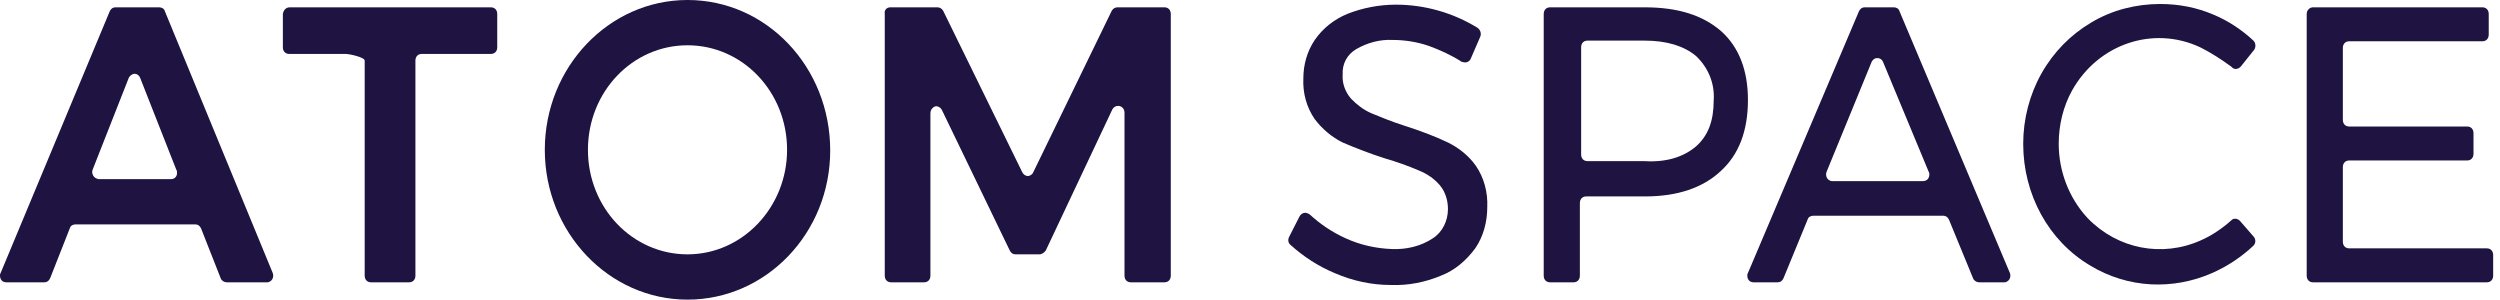 <svg width="267" height="32" viewBox="0 0 267 32" fill="none" xmlns="http://www.w3.org/2000/svg">
<path d="M23.572 29.724L21.472 24.391C21.337 24.107 21.134 23.964 20.863 23.964H8.061C7.79 23.964 7.519 24.107 7.451 24.391L5.351 29.724C5.216 30.009 5.012 30.151 4.742 30.151H0.677C0.271 30.151 0 29.867 0 29.44C0 29.369 -1.03458e-06 29.227 0.068 29.155L11.718 1.209C11.854 0.924 12.057 0.782 12.328 0.782H17.002C17.273 0.782 17.544 0.924 17.611 1.209L29.127 29.155C29.262 29.511 29.127 29.938 28.788 30.08C28.72 30.151 28.585 30.151 28.517 30.151H24.25C23.911 30.151 23.64 29.938 23.572 29.724ZM10.499 19.129H18.289C18.695 19.129 18.966 18.773 18.898 18.347C18.898 18.276 18.898 18.204 18.831 18.133L14.97 8.32C14.834 7.964 14.428 7.751 14.089 7.964C13.954 8.036 13.818 8.178 13.75 8.32L9.889 18.133C9.754 18.489 9.957 18.916 10.296 19.058C10.364 19.058 10.431 19.129 10.499 19.129Z" fill="#1E1341"/>
<path d="M30.955 0.782H52.428C52.834 0.782 53.105 1.067 53.105 1.493V5.049C53.105 5.476 52.834 5.76 52.428 5.76H45.044C44.638 5.76 44.367 6.044 44.367 6.471V29.44C44.367 29.867 44.096 30.151 43.69 30.151H39.626C39.219 30.151 38.948 29.867 38.948 29.44V6.471C38.948 6.115 37.322 5.76 36.916 5.76H30.887C30.481 5.76 30.21 5.476 30.21 5.049V1.493C30.278 1.067 30.549 0.782 30.955 0.782Z" fill="#1E1341"/>
<path d="M95.101 0.782H100.114C100.385 0.782 100.588 0.924 100.723 1.138L109.19 18.418C109.393 18.773 109.8 18.916 110.071 18.702C110.206 18.631 110.274 18.56 110.342 18.418L118.741 1.138C118.876 0.924 119.08 0.782 119.351 0.782H124.363C124.77 0.782 125.04 1.067 125.04 1.493V29.44C125.04 29.867 124.77 30.151 124.363 30.151H120.773C120.367 30.151 120.096 29.867 120.096 29.44V12.018C120.096 11.591 119.757 11.307 119.418 11.307C119.147 11.307 118.944 11.449 118.809 11.662L111.696 26.738C111.561 26.951 111.358 27.093 111.087 27.164H108.445C108.174 27.164 107.971 27.022 107.836 26.738L100.588 11.733C100.385 11.378 99.978 11.236 99.707 11.449C99.504 11.591 99.368 11.804 99.368 12.089V29.44C99.368 29.867 99.098 30.151 98.691 30.151H95.169C94.763 30.151 94.492 29.867 94.492 29.44V1.493C94.424 1.067 94.695 0.782 95.101 0.782Z" fill="#1E1341"/>
<path d="M152.609 4.907C151.39 4.48 150.035 4.267 148.748 4.267C147.393 4.196 146.039 4.551 144.819 5.262C143.871 5.831 143.329 6.827 143.397 7.964C143.329 8.889 143.668 9.813 144.277 10.524C144.887 11.164 145.632 11.733 146.445 12.089C147.326 12.444 148.477 12.942 150.035 13.44C151.593 13.938 153.151 14.507 154.641 15.218C155.793 15.787 156.876 16.64 157.621 17.707C158.502 18.987 158.908 20.551 158.841 22.116C158.841 23.68 158.434 25.244 157.554 26.524C156.605 27.804 155.386 28.871 153.896 29.44C152.203 30.151 150.374 30.507 148.545 30.436C146.513 30.436 144.481 30.009 142.516 29.155C140.823 28.444 139.265 27.449 137.843 26.169C137.572 25.956 137.504 25.6 137.707 25.244L138.791 23.111C138.994 22.756 139.4 22.613 139.739 22.827C139.807 22.827 139.807 22.898 139.875 22.898C141.026 23.964 142.313 24.818 143.736 25.458C145.294 26.169 146.919 26.524 148.613 26.596C150.17 26.667 151.728 26.311 153.015 25.458C154.031 24.818 154.641 23.609 154.641 22.329C154.641 21.404 154.37 20.48 153.761 19.769C153.151 19.058 152.406 18.56 151.525 18.204C150.374 17.707 149.154 17.28 147.935 16.924C146.377 16.427 144.887 15.858 143.397 15.218C142.245 14.649 141.229 13.796 140.417 12.729C139.536 11.449 139.13 9.956 139.197 8.391C139.197 6.898 139.604 5.476 140.417 4.267C141.297 2.987 142.516 2.062 143.871 1.493C145.497 0.853 147.258 0.498 149.087 0.498C152.135 0.498 155.183 1.351 157.825 2.987C158.096 3.2 158.231 3.556 158.096 3.911L157.08 6.258C156.944 6.613 156.538 6.756 156.199 6.613H156.131C154.912 5.831 153.76 5.333 152.609 4.907Z" fill="#1E1341"/>
<path d="M183.835 3.342C185.732 5.049 186.68 7.538 186.68 10.667C186.68 13.938 185.732 16.498 183.767 18.276C181.871 20.053 179.161 20.978 175.707 20.978H169.407C169.001 20.978 168.73 21.262 168.73 21.689V29.44C168.73 29.867 168.459 30.151 168.053 30.151H165.546C165.14 30.151 164.869 29.867 164.869 29.44V1.493C164.869 1.067 165.14 0.782 165.546 0.782H175.639C179.229 0.782 181.871 1.635 183.835 3.342ZM181.126 15.644C182.413 14.507 183.022 12.942 183.022 10.738C183.158 8.889 182.413 7.182 181.126 5.973C179.839 4.907 178.01 4.338 175.639 4.338H169.543C169.136 4.338 168.866 4.622 168.866 5.049V16.498C168.866 16.924 169.136 17.209 169.543 17.209H175.639C177.942 17.351 179.771 16.782 181.126 15.644Z" fill="#1E1341"/>
<path d="M210.726 29.724L208.153 23.467C208.017 23.182 207.814 23.04 207.543 23.04H193.657C193.386 23.04 193.115 23.182 193.047 23.467L190.473 29.724C190.338 30.009 190.135 30.151 189.864 30.151H187.29C186.883 30.151 186.613 29.867 186.613 29.44C186.613 29.369 186.613 29.227 186.68 29.155L198.534 1.209C198.67 0.924 198.873 0.782 199.144 0.782H202.26C202.53 0.782 202.801 0.924 202.869 1.209L214.655 29.155C214.791 29.511 214.655 29.938 214.316 30.08C214.249 30.151 214.113 30.151 214.046 30.151H211.404C211.065 30.151 210.794 29.938 210.726 29.724ZM195.689 19.342H205.375C205.782 19.342 206.053 19.058 206.053 18.631C206.053 18.56 206.053 18.418 205.985 18.347L201.108 6.613C200.973 6.258 200.566 6.115 200.227 6.258C200.092 6.329 199.956 6.471 199.889 6.613L195.079 18.347C194.944 18.702 195.079 19.129 195.418 19.271C195.486 19.342 195.621 19.342 195.689 19.342Z" fill="#1E1341"/>
<path d="M234.976 5.049C229.963 2.702 224.07 4.693 221.293 9.671C220.345 11.378 219.871 13.369 219.871 15.36C219.871 18.276 220.955 21.12 222.919 23.253L222.987 23.324C226.17 26.596 230.912 27.52 235.044 25.671C236.195 25.173 237.347 24.391 238.295 23.538C238.566 23.253 238.972 23.324 239.243 23.609L240.666 25.244C240.937 25.529 240.937 25.956 240.666 26.24C239.379 27.449 237.889 28.444 236.263 29.155C232.063 31.004 227.254 30.791 223.258 28.373C218.787 25.742 216.078 20.764 216.078 15.36C216.078 12.729 216.755 10.098 218.042 7.822C219.329 5.547 221.158 3.698 223.325 2.418C225.561 1.067 228.135 0.427 230.709 0.427C232.673 0.427 234.57 0.782 236.398 1.564C237.956 2.204 239.447 3.2 240.666 4.338C240.937 4.622 240.937 5.049 240.733 5.333L239.311 7.111C239.04 7.396 238.634 7.467 238.363 7.182C238.363 7.182 238.363 7.182 238.295 7.111C237.211 6.329 236.127 5.618 234.976 5.049Z" fill="#1E1341"/>
<path d="M247.033 0.782H265.118C265.525 0.782 265.796 1.067 265.796 1.493V3.698C265.796 4.124 265.525 4.409 265.118 4.409H250.894C250.487 4.409 250.216 4.693 250.216 5.12V12.8C250.216 13.227 250.487 13.511 250.894 13.511H263.493C263.899 13.511 264.17 13.796 264.17 14.222V16.427C264.17 16.853 263.899 17.138 263.493 17.138H250.894C250.487 17.138 250.216 17.422 250.216 17.849V25.813C250.216 26.24 250.487 26.524 250.894 26.524H265.593C265.999 26.524 266.27 26.809 266.27 27.235V29.44C266.27 29.867 265.999 30.151 265.593 30.151H247.033C246.626 30.151 246.356 29.867 246.356 29.44V1.493C246.356 1.067 246.694 0.782 247.033 0.782Z" fill="#1E1341"/>
<path d="M73.426 0C65.026 0 58.185 7.182 58.185 16C58.185 24.818 65.026 32 73.426 32C81.825 32 88.666 24.889 88.666 16.071C88.666 7.182 81.893 0 73.426 0ZM73.426 27.164C67.533 27.164 62.791 22.187 62.791 16C62.791 9.813 67.533 4.836 73.426 4.836C79.319 4.836 84.06 9.813 84.06 16C84.06 22.116 79.319 27.164 73.426 27.164Z" fill="#1E1341"/>
</svg>
